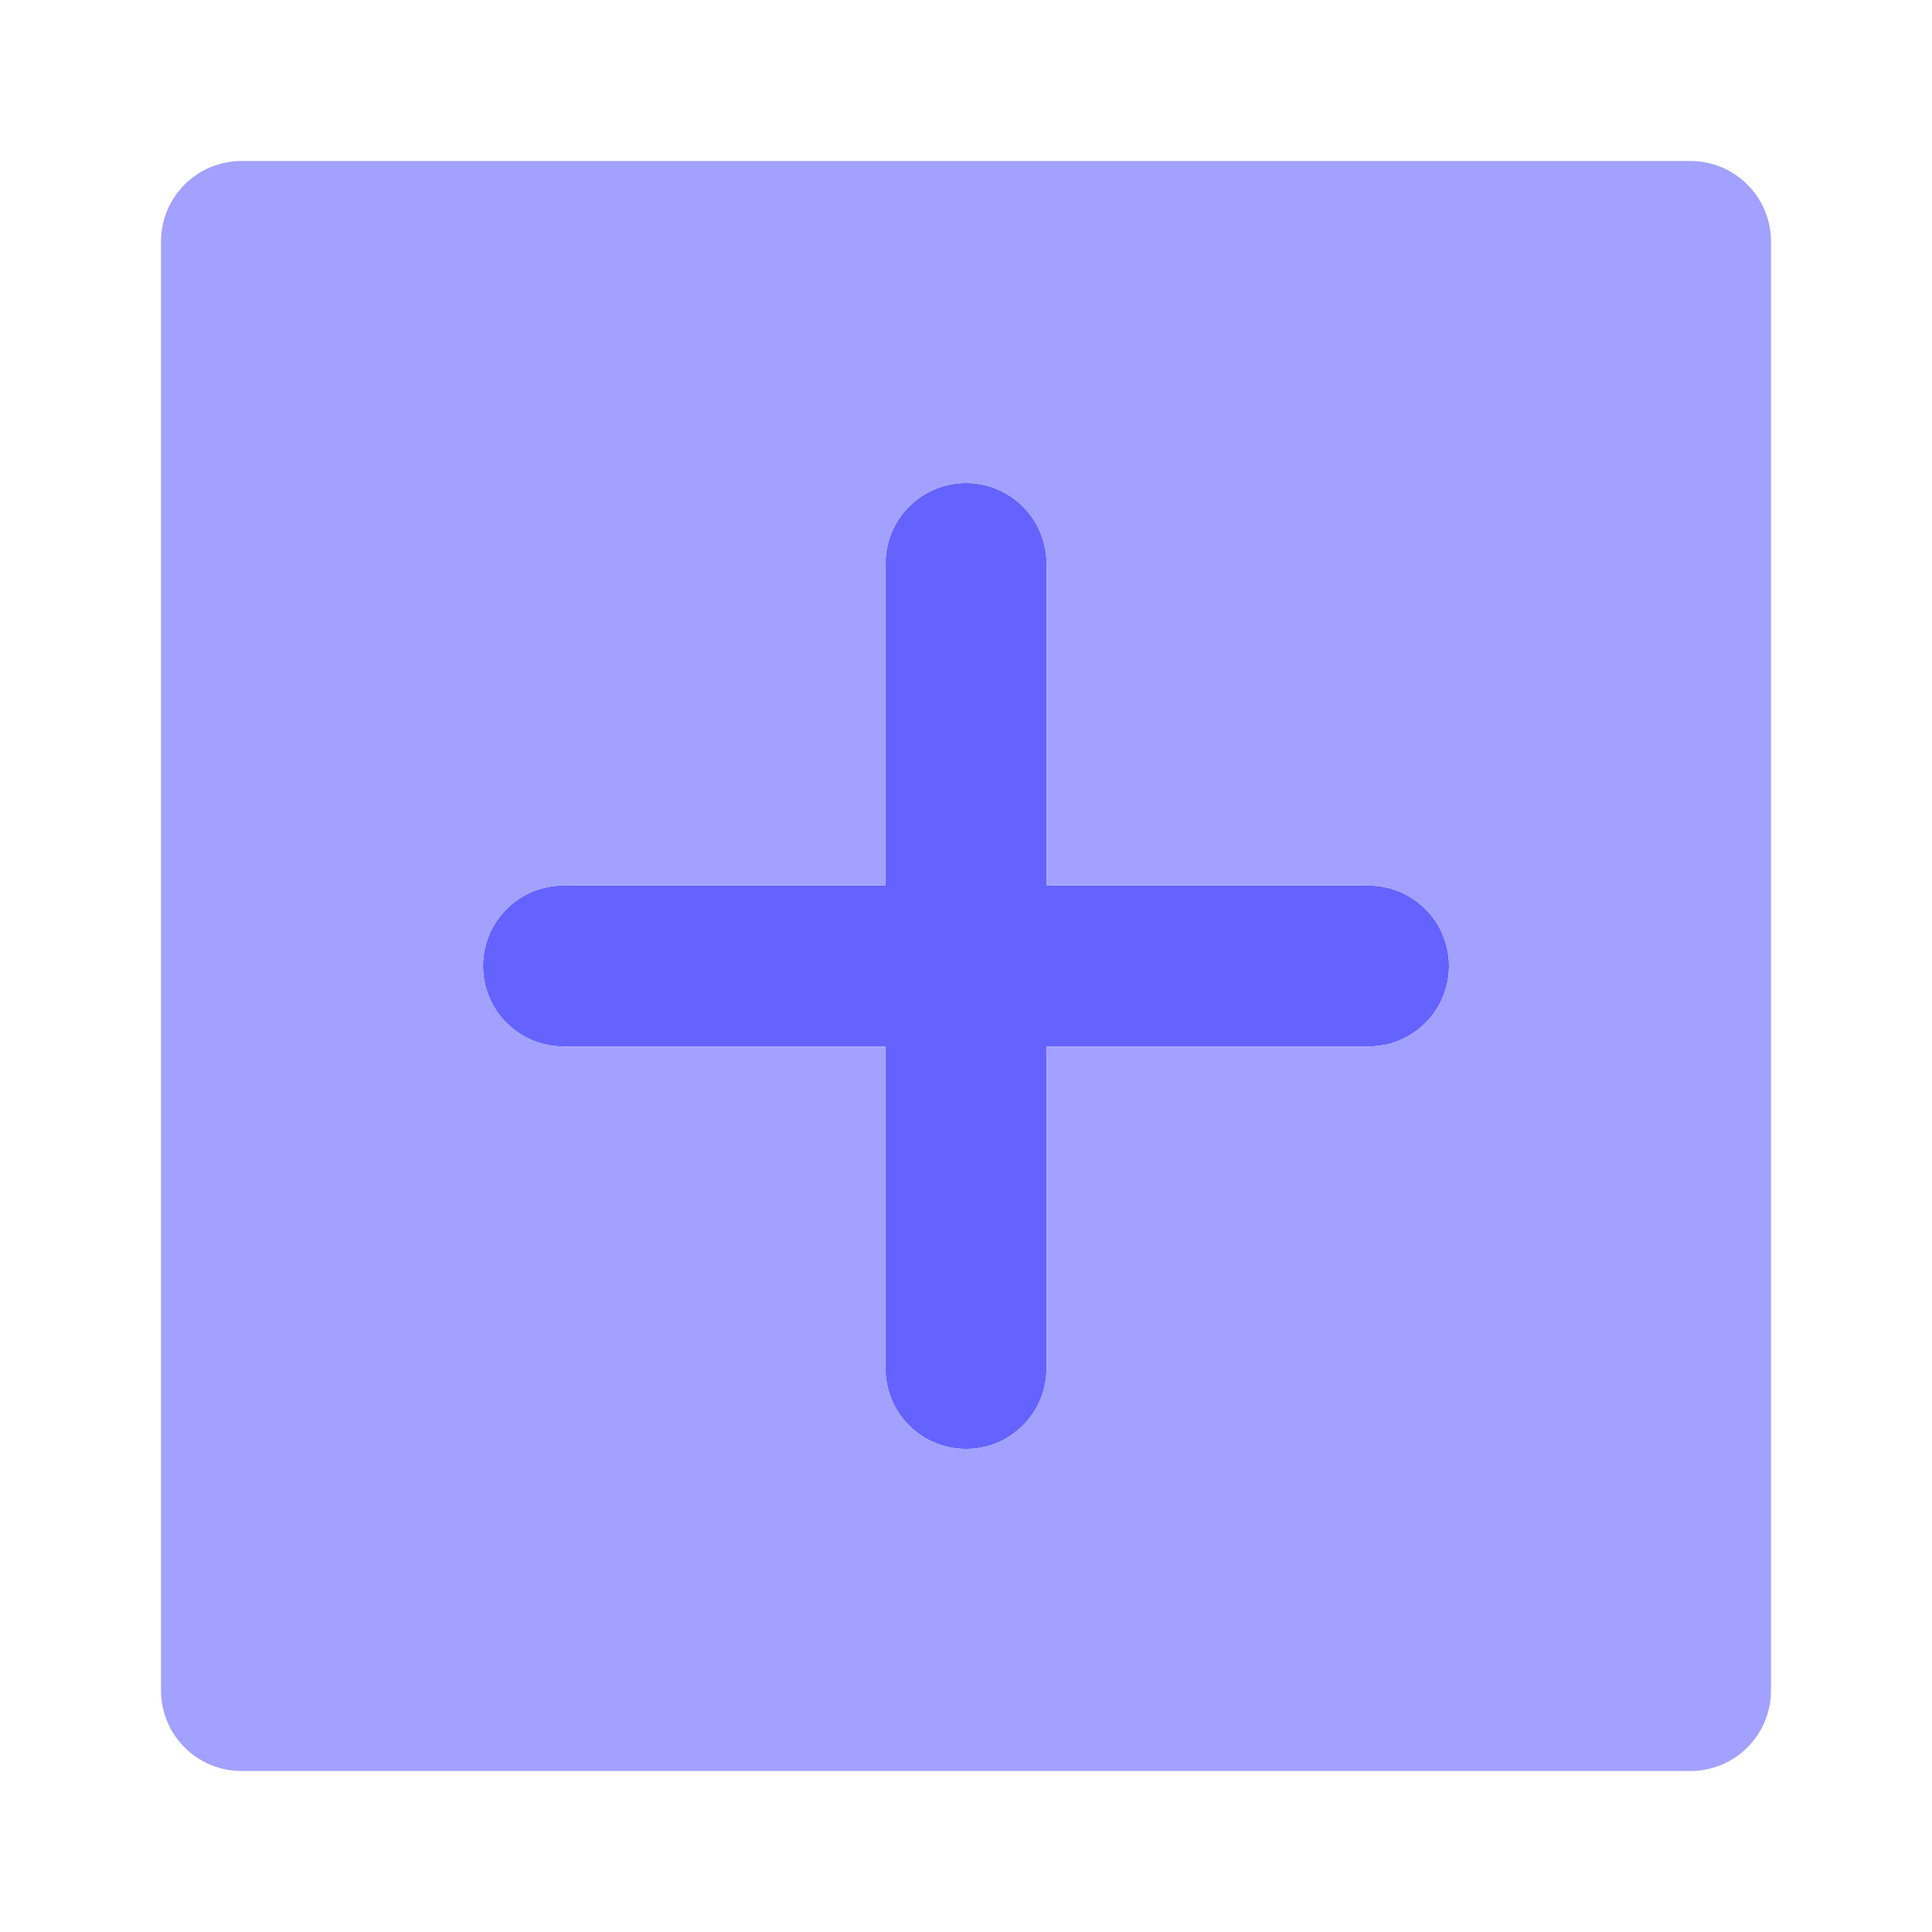 <svg width="24" height="24" viewBox="0 0 24 24" fill="none" xmlns="http://www.w3.org/2000/svg">
<path d="M17 11H13V7C13 6.735 12.895 6.48 12.707 6.293C12.52 6.105 12.265 6 12 6C11.735 6 11.48 6.105 11.293 6.293C11.105 6.48 11 6.735 11 7V11H7C6.735 11 6.48 11.105 6.293 11.293C6.105 11.48 6 11.735 6 12C6 12.265 6.105 12.52 6.293 12.707C6.48 12.895 6.735 13 7 13H11V17C11 17.265 11.105 17.52 11.293 17.707C11.48 17.895 11.735 18 12 18C12.265 18 12.52 17.895 12.707 17.707C12.895 17.52 13 17.265 13 17V13H17C17.265 13 17.52 12.895 17.707 12.707C17.895 12.52 18 12.265 18 12C18 11.735 17.895 11.48 17.707 11.293C17.52 11.105 17.265 11 17 11Z" fill="#6563FF"/>
<path d="M21 2H3C2.869 2 2.739 2.026 2.617 2.076C2.496 2.126 2.386 2.2 2.293 2.293C2.2 2.386 2.126 2.496 2.076 2.617C2.026 2.739 2 2.869 2 3V21C2 21.131 2.026 21.261 2.076 21.383C2.126 21.504 2.2 21.614 2.293 21.707C2.386 21.8 2.496 21.874 2.617 21.924C2.739 21.974 2.869 22 3 22H21C21.131 22 21.261 21.974 21.383 21.924C21.504 21.874 21.614 21.8 21.707 21.707C21.8 21.614 21.874 21.504 21.924 21.383C21.974 21.261 22 21.131 22 21V3C22 2.869 21.974 2.739 21.924 2.617C21.874 2.496 21.8 2.386 21.707 2.293C21.614 2.2 21.504 2.126 21.383 2.076C21.261 2.026 21.131 2 21 2ZM17 13H13V17C13 17.265 12.895 17.52 12.707 17.707C12.52 17.895 12.265 18 12 18C11.735 18 11.48 17.895 11.293 17.707C11.105 17.52 11 17.265 11 17V13H7C6.735 13 6.48 12.895 6.293 12.707C6.105 12.52 6 12.265 6 12C6 11.735 6.105 11.48 6.293 11.293C6.48 11.105 6.735 11 7 11H11V7C11 6.735 11.105 6.48 11.293 6.293C11.48 6.105 11.735 6 12 6C12.265 6 12.52 6.105 12.707 6.293C12.895 6.48 13 6.735 13 7V11H17C17.265 11 17.52 11.105 17.707 11.293C17.895 11.48 18 11.735 18 12C18 12.265 17.895 12.52 17.707 12.707C17.52 12.895 17.265 13 17 13Z" fill="#A2A1FF"/>
</svg>

